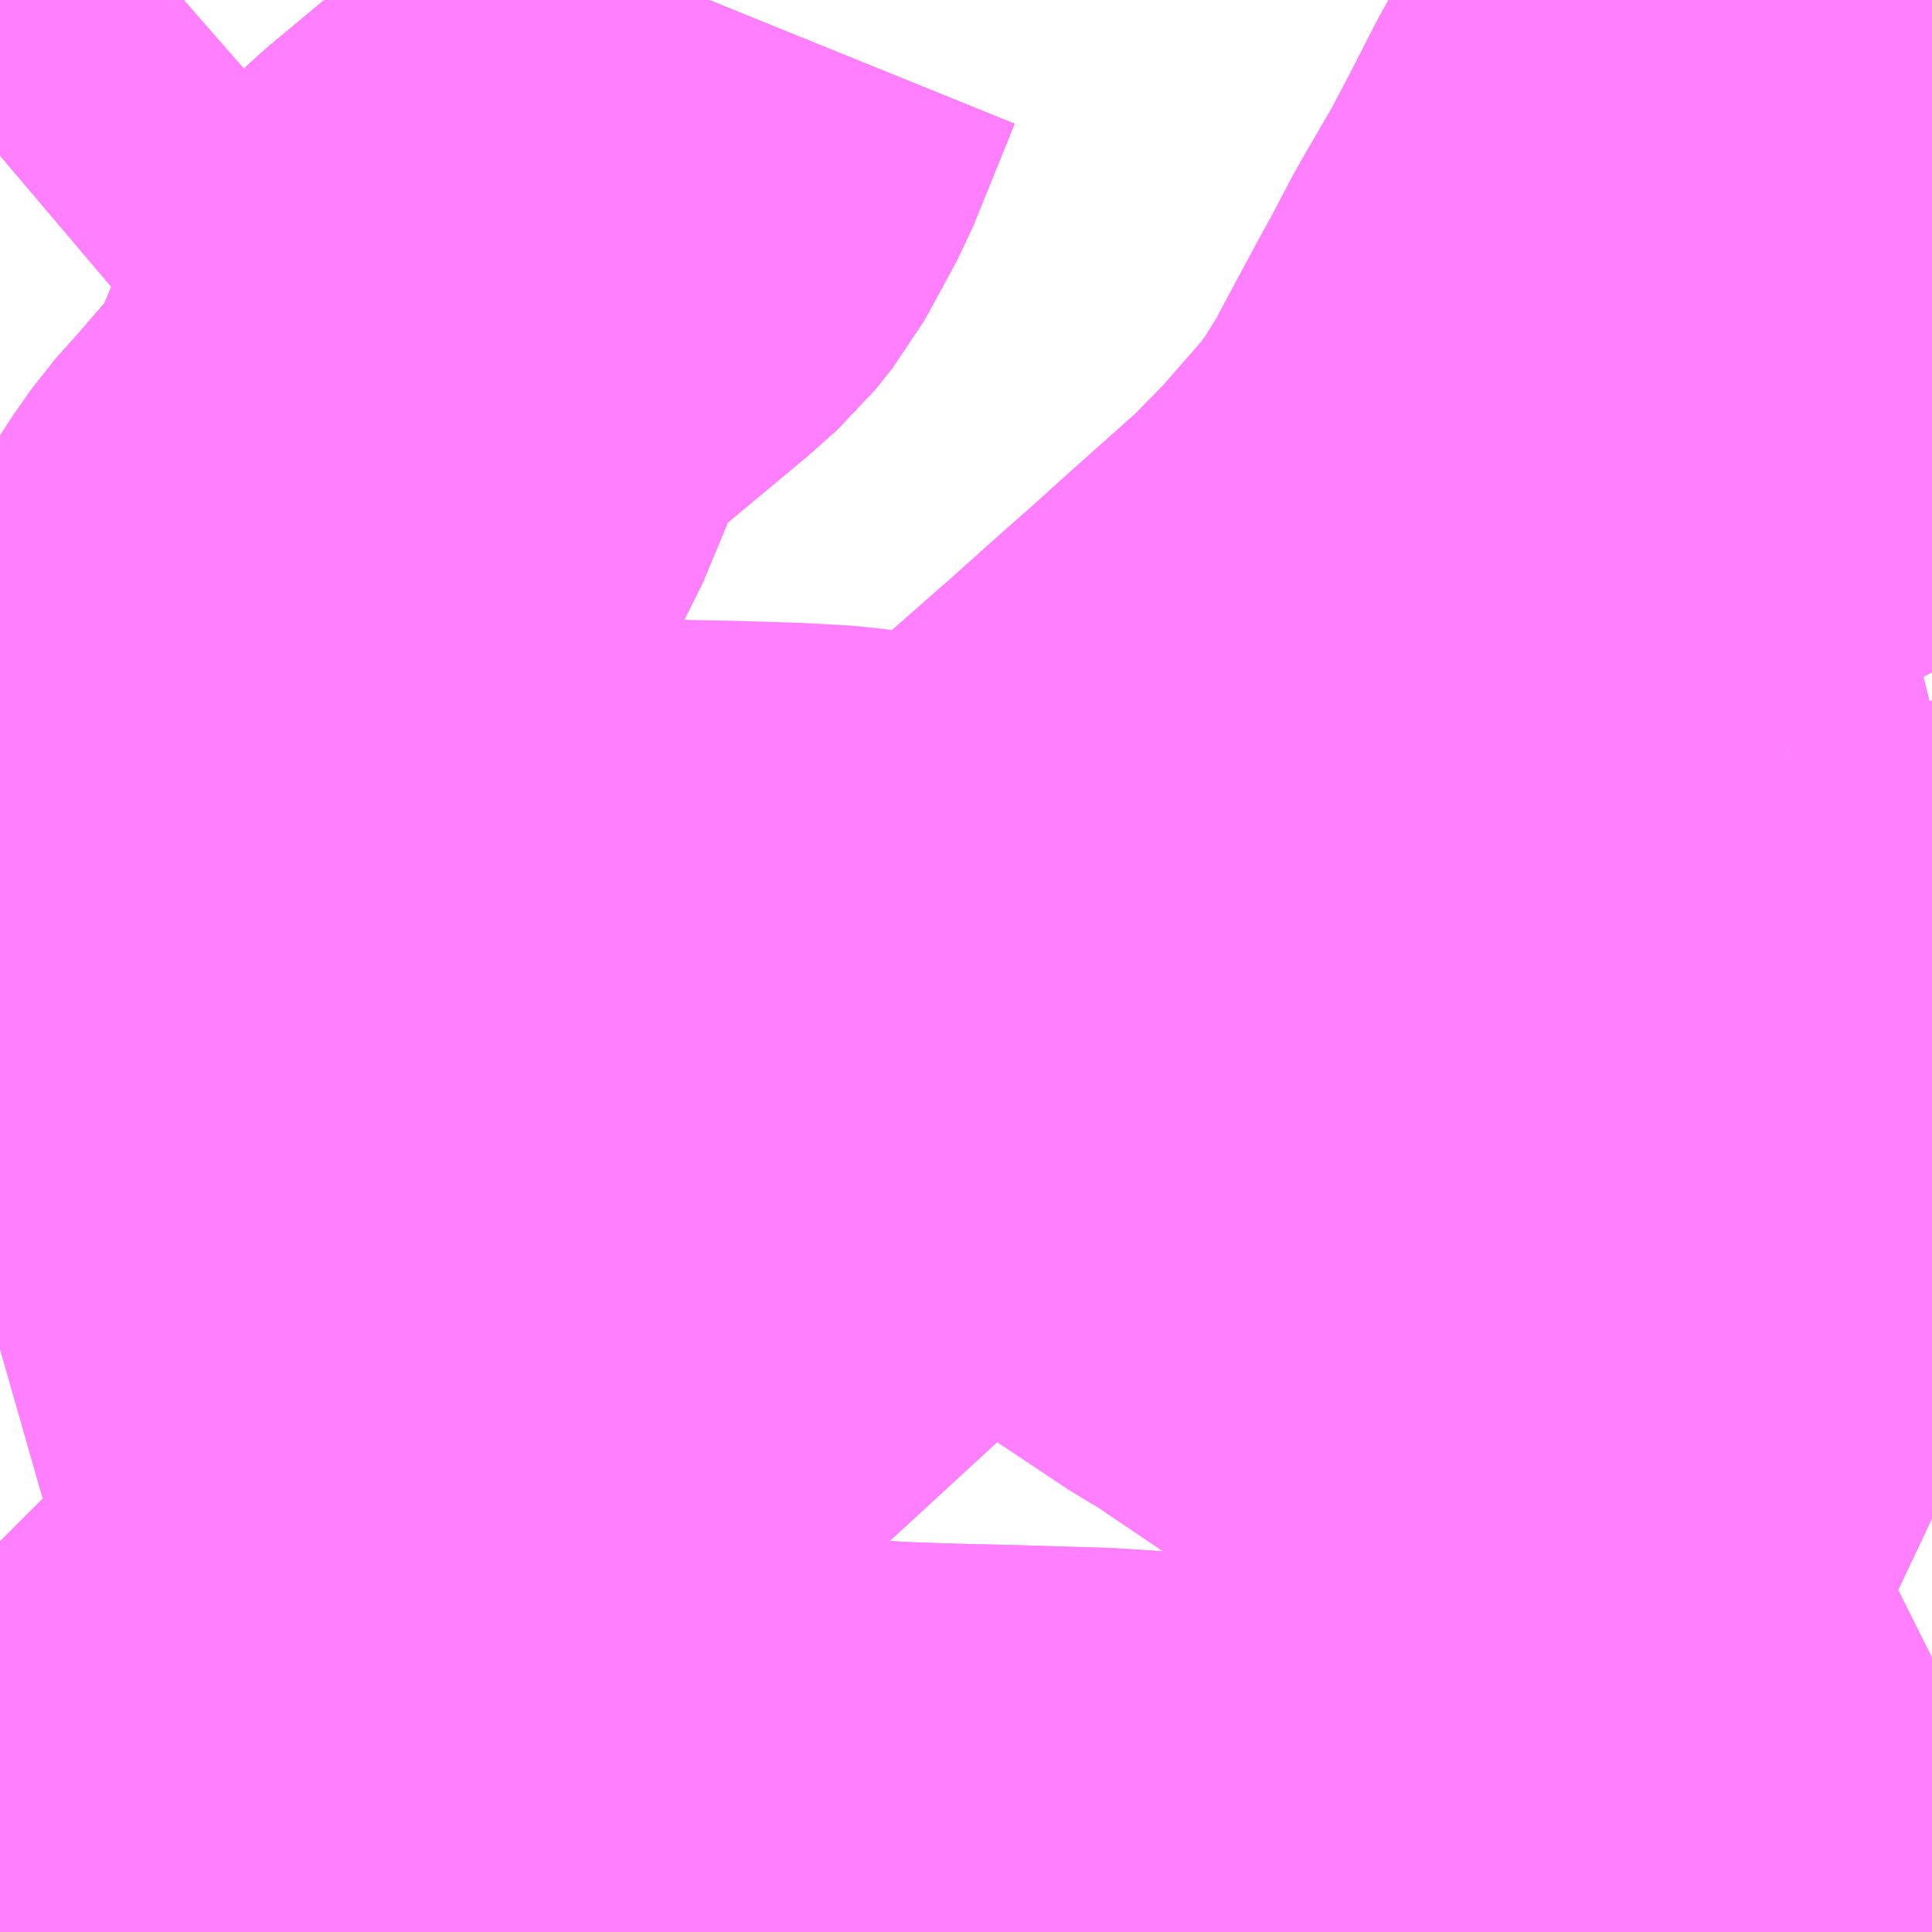 <?xml version="1.0" encoding="UTF-8"?>
<svg  xmlns="http://www.w3.org/2000/svg" xmlns:xlink="http://www.w3.org/1999/xlink" xmlns:go="http://purl.org/svgmap/profile" property="N07_001,N07_002,N07_003,N07_004,N07_005,N07_006,N07_007" viewBox="13519.775 -3482.666 2.197 2.197" go:dataArea="13519.775390625 -3482.666015625 2.197265625 2.197265625" >
<globalCoordinateSystem srsName="http://purl.org/crs/84" transform="matrix(100.0,0.0,0.0,-100.0,0.0,0.0)" />
<defs>
 <g id="p0" >
  <circle cx="0.0" cy="0.0" r="3" stroke="green" stroke-width="0.75" vector-effect="non-scaling-stroke" />
 </g>
</defs>
<g fill="none" fill-rule="evenodd" stroke="#FF00FF" stroke-width="0.75" opacity="0.5" vector-effect="non-scaling-stroke" stroke-linejoin="bevel" >
<path content="1,神姫バス（株）,13,3.0,0.0,0.0,三田" xlink:title="1" d="M13521.973,-3482.294L13521.867,-3482.334L13521.86,-3482.336L13521.698,-3482.395L13521.646,-3482.415L13521.671,-3482.464L13521.716,-3482.546L13521.769,-3482.642L13521.782,-3482.666"/>
<path content="1,神姫バス（株）,14,3.4,3.4,3.4," xlink:title="1" d="M13521.422,-3480.469L13521.428,-3480.484L13521.432,-3480.493L13521.436,-3480.503L13521.452,-3480.537L13521.454,-3480.541L13521.464,-3480.567L13521.468,-3480.581L13521.471,-3480.608L13521.471,-3480.624L13521.46,-3480.721L13521.459,-3480.742L13521.462,-3480.752L13521.507,-3480.845L13521.522,-3480.874L13521.543,-3480.916L13521.571,-3480.969L13521.617,-3481.066L13521.657,-3481.151L13521.66,-3481.156L13521.662,-3481.158L13521.671,-3481.175L13521.681,-3481.192L13521.682,-3481.194L13521.689,-3481.202L13521.717,-3481.226L13521.752,-3481.251L13521.806,-3481.285L13521.808,-3481.285L13521.855,-3481.311L13521.879,-3481.325L13521.908,-3481.345L13521.933,-3481.364L13521.951,-3481.384L13521.954,-3481.385L13521.958,-3481.392L13521.966,-3481.407L13521.971,-3481.416L13521.973,-3481.419"/>
<path content="1,神姫バス（株）,15,10.7,5.7,5.7,三田" xlink:title="1" d="M13519.984,-3482.666L13519.968,-3482.652L13519.924,-3482.616L13519.868,-3482.569L13519.859,-3482.56L13519.808,-3482.517L13519.775,-3482.489"/>
<path content="1,神姫バス（株）,65,6.7,3.8,3.8," xlink:title="1" d="M13519.775,-3481.132L13519.831,-3481.148L13519.907,-3481.169L13519.945,-3481.176L13520.003,-3481.185L13520.079,-3481.194L13520.092,-3481.196L13520.14,-3481.202L13520.183,-3481.206L13520.247,-3481.211L13520.276,-3481.212L13520.348,-3481.213L13520.396,-3481.212L13520.47,-3481.206L13520.542,-3481.208L13520.558,-3481.207L13520.582,-3481.206L13520.705,-3481.202L13520.708,-3481.262L13520.709,-3481.272L13520.709,-3481.286L13520.711,-3481.303L13520.715,-3481.322L13520.72,-3481.341L13520.73,-3481.366L13520.738,-3481.381L13520.743,-3481.389L13520.765,-3481.42L13520.776,-3481.432L13520.788,-3481.445L13520.805,-3481.461L13520.865,-3481.517L13520.923,-3481.564L13520.947,-3481.588L13521.026,-3481.658L13521.093,-3481.717L13521.1,-3481.723L13521.166,-3481.782L13521.2,-3481.812L13521.222,-3481.832L13521.242,-3481.85L13521.325,-3481.924L13521.373,-3481.973L13521.429,-3482.037L13521.45,-3482.064L13521.458,-3482.076L13521.483,-3482.116L13521.507,-3482.161L13521.528,-3482.2L13521.55,-3482.24L13521.578,-3482.293L13521.617,-3482.36L13521.646,-3482.415L13521.662,-3482.409L13521.698,-3482.395L13521.846,-3482.341L13521.86,-3482.336L13521.867,-3482.334L13521.973,-3482.294"/>
<path content="1,神姫バス（株）,68,17.4,17.2,17.2," xlink:title="1" d="M13521.782,-3482.666L13521.769,-3482.642L13521.716,-3482.546L13521.671,-3482.464L13521.646,-3482.415L13521.662,-3482.409L13521.698,-3482.395L13521.846,-3482.341L13521.86,-3482.336L13521.867,-3482.334L13521.973,-3482.294"/>
<path content="1,神姫バス（株）,69,2.0,2.4,2.4," xlink:title="1" d="M13521.782,-3482.666L13521.769,-3482.642L13521.716,-3482.546L13521.671,-3482.464L13521.646,-3482.415L13521.662,-3482.409L13521.698,-3482.395L13521.846,-3482.341L13521.86,-3482.336L13521.867,-3482.334L13521.973,-3482.294"/>
<path content="1,神姫バス（株）,つつじが丘北口～えるむプラザ前～フラワータウンセンター～新神戸駅～三ノ宮,3.7,4.0,4.0," xlink:title="1" d="M13520.581,-3482.666L13520.534,-3482.55L13520.513,-3482.511L13520.497,-3482.482L13520.477,-3482.457L13520.449,-3482.432L13520.324,-3482.328L13520.302,-3482.308L13520.29,-3482.293L13520.282,-3482.28L13520.268,-3482.244L13520.228,-3482.148L13520.214,-3482.124L13520.194,-3482.095L13520.15,-3482.044L13520.118,-3482.008L13520.097,-3481.978L13520.079,-3481.948L13520.075,-3481.933L13520.069,-3481.915L13520.058,-3481.875L13520.055,-3481.856L13520.055,-3481.852L13520.053,-3481.789L13520.05,-3481.757L13520.043,-3481.727L13520.029,-3481.699L13519.999,-3481.66L13519.973,-3481.632L13519.943,-3481.606L13519.887,-3481.567L13519.84,-3481.534L13519.798,-3481.499L13519.775,-3481.476M13519.775,-3480.913L13519.783,-3480.905L13519.79,-3480.898L13519.833,-3480.861L13519.95,-3480.77L13519.969,-3480.756L13520.002,-3480.73L13520.018,-3480.718L13520.022,-3480.715L13520.032,-3480.708L13520.044,-3480.698L13520.046,-3480.685L13520.075,-3480.652L13520.093,-3480.631L13520.102,-3480.614L13520.104,-3480.611L13520.105,-3480.609L13520.121,-3480.581L13520.128,-3480.55L13520.13,-3480.513L13520.13,-3480.505L13520.131,-3480.49L13520.136,-3480.472L13520.137,-3480.469"/>
<path content="1,神姫バス（株）,三ノ宮～フラワータウンセンター～えるむプラザ前～ゆりのき台4丁目～つつじが丘北口,5.0,4.0,4.0," xlink:title="1" d="M13521.973,-3481.419L13521.966,-3481.407L13521.958,-3481.392L13521.954,-3481.385L13521.951,-3481.384L13521.933,-3481.364L13521.908,-3481.345L13521.879,-3481.325L13521.855,-3481.311L13521.808,-3481.285L13521.806,-3481.285L13521.752,-3481.251L13521.717,-3481.226L13521.689,-3481.202L13521.682,-3481.194L13521.681,-3481.192L13521.671,-3481.175L13521.662,-3481.158L13521.66,-3481.156L13521.657,-3481.151L13521.617,-3481.066L13521.571,-3480.969L13521.543,-3480.916L13521.522,-3480.874L13521.507,-3480.845L13521.462,-3480.752L13521.459,-3480.742L13521.46,-3480.721L13521.471,-3480.624L13521.471,-3480.622L13521.471,-3480.608L13521.468,-3480.581L13521.464,-3480.567L13521.454,-3480.541L13521.452,-3480.537L13521.436,-3480.503L13521.432,-3480.493L13521.428,-3480.484L13521.422,-3480.469"/>
<path content="1,神姫バス（株）,三ノ宮～フラワータウンセンター～えるむプラザ前～ゆりのき台4丁目～学園フ丁目,16.5,10.0,10.0," xlink:title="1" d="M13521.782,-3482.666L13521.769,-3482.642L13521.716,-3482.546L13521.671,-3482.464L13521.646,-3482.415L13521.698,-3482.395L13521.86,-3482.336L13521.867,-3482.334L13521.973,-3482.294M13521.973,-3481.419L13521.966,-3481.407L13521.958,-3481.392L13521.954,-3481.385L13521.951,-3481.384L13521.933,-3481.364L13521.908,-3481.345L13521.879,-3481.325L13521.855,-3481.311L13521.808,-3481.285L13521.806,-3481.285L13521.752,-3481.251L13521.717,-3481.226L13521.689,-3481.202L13521.682,-3481.194L13521.681,-3481.192L13521.671,-3481.175L13521.662,-3481.158L13521.66,-3481.156L13521.657,-3481.151L13521.617,-3481.066L13521.571,-3480.969L13521.543,-3480.916L13521.522,-3480.874L13521.507,-3480.845L13521.462,-3480.752L13521.459,-3480.742L13521.46,-3480.721L13521.471,-3480.624L13521.471,-3480.622L13521.471,-3480.608L13521.468,-3480.581L13521.464,-3480.567L13521.454,-3480.541L13521.452,-3480.537L13521.436,-3480.503L13521.432,-3480.493L13521.428,-3480.484L13521.422,-3480.469"/>
<path content="1,神姫バス（株）,三ノ宮～フラワータウンセンター～えるむプラザ前～ゆりのき台4丁目～関西学院大学キャンパス前～関西記念墓園,0.0,1.0,1.0," xlink:title="1" d="M13521.422,-3480.469L13521.428,-3480.484L13521.432,-3480.493L13521.436,-3480.503L13521.452,-3480.537L13521.454,-3480.541L13521.464,-3480.567L13521.468,-3480.581L13521.471,-3480.608L13521.471,-3480.622L13521.471,-3480.624L13521.46,-3480.721L13521.459,-3480.742L13521.462,-3480.752L13521.507,-3480.845L13521.522,-3480.874L13521.543,-3480.916L13521.571,-3480.969L13521.617,-3481.066L13521.657,-3481.151L13521.66,-3481.156L13521.662,-3481.158L13521.671,-3481.175L13521.681,-3481.192L13521.682,-3481.194L13521.689,-3481.202L13521.717,-3481.226L13521.752,-3481.251L13521.806,-3481.285L13521.808,-3481.285L13521.855,-3481.311L13521.879,-3481.325L13521.908,-3481.345L13521.933,-3481.364L13521.951,-3481.384L13521.954,-3481.385L13521.958,-3481.392L13521.966,-3481.407L13521.973,-3481.419"/>
<path content="1,神姫バス（株）,三木営業所～淡河～神戸北農協前～三田駅三木営業所～御坂～淡河三田駅～道場南口～神戸北農協前～淡河,10.7,5.7,5.7," xlink:title="1" d="M13519.984,-3482.666L13519.968,-3482.652L13519.924,-3482.616L13519.868,-3482.569L13519.859,-3482.56L13519.808,-3482.517L13519.775,-3482.489"/>
<path content="1,神姫バス（株）,三木営業所～淡河～神戸北農協前～岡場駅前,6.0,3.5,3.5," xlink:title="1" d="M13521.973,-3482.294L13521.867,-3482.334L13521.86,-3482.336L13521.698,-3482.395L13521.646,-3482.415L13521.617,-3482.36L13521.578,-3482.293L13521.55,-3482.24L13521.528,-3482.2L13521.507,-3482.161L13521.483,-3482.116L13521.458,-3482.076L13521.45,-3482.064L13521.429,-3482.037L13521.373,-3481.973L13521.325,-3481.924L13521.242,-3481.85L13521.222,-3481.832L13521.2,-3481.812L13521.166,-3481.782L13521.1,-3481.723L13521.093,-3481.717L13521.026,-3481.658L13520.947,-3481.588L13520.923,-3481.568L13520.923,-3481.564L13520.865,-3481.517L13520.805,-3481.461L13520.788,-3481.445L13520.776,-3481.432L13520.765,-3481.42L13520.743,-3481.389L13520.738,-3481.381L13520.73,-3481.366L13520.72,-3481.341L13520.715,-3481.322L13520.711,-3481.303L13520.709,-3481.286L13520.709,-3481.278L13520.709,-3481.272L13520.708,-3481.262L13520.705,-3481.202L13520.582,-3481.206L13520.558,-3481.207L13520.542,-3481.208L13520.47,-3481.206L13520.396,-3481.212L13520.348,-3481.213L13520.276,-3481.212L13520.247,-3481.211L13520.183,-3481.206L13520.14,-3481.202L13520.092,-3481.196L13520.079,-3481.194L13520.003,-3481.185L13519.945,-3481.176L13519.907,-3481.169L13519.831,-3481.148L13519.775,-3481.132"/>
<path content="1,神姫バス（株）,三田駅～フラワータウンセンター～新神戸駅～三ノ宮,8.6,9.0,9.0," xlink:title="1" d="M13520.137,-3480.469L13520.136,-3480.472L13520.131,-3480.49L13520.13,-3480.505L13520.13,-3480.513L13520.128,-3480.55L13520.121,-3480.581L13520.105,-3480.609L13520.104,-3480.611L13520.102,-3480.614L13520.093,-3480.631L13520.075,-3480.652L13520.046,-3480.685L13520.044,-3480.698L13520.032,-3480.708L13520.022,-3480.715L13520.018,-3480.718L13520.002,-3480.73L13519.969,-3480.756L13519.95,-3480.77L13519.833,-3480.861L13519.79,-3480.898L13519.783,-3480.905L13519.775,-3480.913M13519.775,-3481.476L13519.798,-3481.499L13519.84,-3481.534L13519.887,-3481.567L13519.943,-3481.606L13519.973,-3481.632L13519.999,-3481.66L13520.029,-3481.699L13520.043,-3481.727L13520.05,-3481.757L13520.053,-3481.789L13520.055,-3481.852L13520.055,-3481.856L13520.058,-3481.875L13520.069,-3481.915L13520.075,-3481.933L13520.079,-3481.948L13520.097,-3481.978L13520.118,-3482.008L13520.15,-3482.044L13520.194,-3482.095L13520.214,-3482.124L13520.228,-3482.148L13520.268,-3482.244L13520.282,-3482.28L13520.29,-3482.293L13520.302,-3482.308L13520.324,-3482.328L13520.449,-3482.432L13520.477,-3482.457L13520.497,-3482.482L13520.513,-3482.511L13520.534,-3482.55L13520.581,-3482.666"/>
<path content="1,神姫バス（株）,学園フ丁目～えるむプラザ前～フラワータウンセンター～新神戸駅～三ノ宮,24.0,16.0,16.0," xlink:title="1" d="M13520.137,-3480.469L13520.136,-3480.472L13520.131,-3480.49L13520.13,-3480.505L13520.13,-3480.513L13520.128,-3480.55L13520.121,-3480.581L13520.105,-3480.609L13520.104,-3480.611L13520.102,-3480.614L13520.093,-3480.631L13520.075,-3480.652L13520.046,-3480.685L13520.044,-3480.698L13520.032,-3480.708L13520.022,-3480.715L13520.018,-3480.718L13520.002,-3480.73L13519.969,-3480.756L13519.95,-3480.77L13519.833,-3480.861L13519.79,-3480.898L13519.783,-3480.905L13519.775,-3480.913M13519.775,-3481.476L13519.798,-3481.499L13519.84,-3481.534L13519.887,-3481.567L13519.943,-3481.606L13519.973,-3481.632L13519.999,-3481.66L13520.029,-3481.699L13520.043,-3481.727L13520.05,-3481.757L13520.053,-3481.789L13520.055,-3481.852L13520.055,-3481.856L13520.058,-3481.875L13520.069,-3481.915L13520.075,-3481.933L13520.079,-3481.948L13520.097,-3481.978L13520.118,-3482.008L13520.15,-3482.044L13520.194,-3482.095L13520.214,-3482.124L13520.228,-3482.148L13520.268,-3482.244L13520.282,-3482.28L13520.29,-3482.293L13520.302,-3482.308L13520.324,-3482.328L13520.449,-3482.432L13520.477,-3482.457L13520.497,-3482.482L13520.513,-3482.511L13520.534,-3482.55L13520.581,-3482.666"/>
<path content="1,神姫バス（株）,関西学院神戸三田牛ャンパス前～えるむプラザ前～フラワータウンセンター～新神戸駅～三ノ宮,1.8,0.4,0.4," xlink:title="1" d="M13520.581,-3482.666L13520.534,-3482.55L13520.513,-3482.511L13520.497,-3482.482L13520.477,-3482.457L13520.449,-3482.432L13520.324,-3482.328L13520.302,-3482.308L13520.29,-3482.293L13520.282,-3482.28L13520.268,-3482.244L13520.228,-3482.148L13520.214,-3482.124L13520.194,-3482.095L13520.15,-3482.044L13520.118,-3482.008L13520.097,-3481.978L13520.079,-3481.948L13520.075,-3481.933L13520.069,-3481.915L13520.058,-3481.875L13520.055,-3481.856L13520.055,-3481.852L13520.053,-3481.789L13520.05,-3481.757L13520.043,-3481.727L13520.029,-3481.699L13519.999,-3481.66L13519.973,-3481.632L13519.943,-3481.606L13519.887,-3481.567L13519.84,-3481.534L13519.798,-3481.499L13519.775,-3481.476M13519.775,-3480.913L13519.783,-3480.905L13519.79,-3480.898L13519.833,-3480.861L13519.95,-3480.77L13519.969,-3480.756L13520.002,-3480.73L13520.018,-3480.718L13520.022,-3480.715L13520.032,-3480.708L13520.044,-3480.698L13520.046,-3480.685L13520.075,-3480.652L13520.093,-3480.631L13520.102,-3480.614L13520.104,-3480.611L13520.105,-3480.609L13520.121,-3480.581L13520.128,-3480.55L13520.13,-3480.513L13520.13,-3480.505L13520.131,-3480.49L13520.136,-3480.472L13520.137,-3480.469"/>
<path content="1,神姫バス（株）,関西記念墓園～ゆりのき台4丁目～えるむプラザ前～フラワータウンセンター～新神戸駅～三ノ宮,0.0,1.0,1.0," xlink:title="1" d="M13520.581,-3482.666L13520.534,-3482.55L13520.513,-3482.511L13520.497,-3482.482L13520.477,-3482.457L13520.449,-3482.432L13520.324,-3482.328L13520.302,-3482.308L13520.29,-3482.293L13520.282,-3482.28L13520.268,-3482.244L13520.228,-3482.148L13520.214,-3482.124L13520.194,-3482.095L13520.15,-3482.044L13520.118,-3482.008L13520.097,-3481.978L13520.079,-3481.948L13520.075,-3481.933L13520.069,-3481.915L13520.058,-3481.875L13520.055,-3481.856L13520.055,-3481.852L13520.053,-3481.789L13520.05,-3481.757L13520.043,-3481.727L13520.029,-3481.699L13519.999,-3481.66L13519.973,-3481.632L13519.943,-3481.606L13519.887,-3481.567L13519.84,-3481.534L13519.798,-3481.499L13519.775,-3481.476M13519.775,-3480.913L13519.783,-3480.905L13519.79,-3480.898L13519.833,-3480.861L13519.95,-3480.77L13519.969,-3480.756L13520.002,-3480.73L13520.018,-3480.718L13520.022,-3480.715L13520.032,-3480.708L13520.044,-3480.698L13520.046,-3480.685L13520.075,-3480.652L13520.093,-3480.631L13520.102,-3480.614L13520.104,-3480.611L13520.105,-3480.609L13520.121,-3480.581L13520.128,-3480.55L13520.13,-3480.513L13520.13,-3480.505L13520.131,-3480.49L13520.136,-3480.472L13520.137,-3480.469"/>
<path content="1,西肥自動車（株）,ハウステンボス・佐世保～大阪,1.0,1.0,1.0," xlink:title="1" d="M13521.764,-3480.469L13521.745,-3480.472L13521.683,-3480.481L13521.529,-3480.497L13521.488,-3480.5L13521.44,-3480.504L13521.413,-3480.506L13521.324,-3480.513L13521.3,-3480.514L13521.208,-3480.52L13521.182,-3480.521L13521.115,-3480.525L13521.022,-3480.531L13520.922,-3480.534L13520.84,-3480.536L13520.785,-3480.538L13520.739,-3480.541L13520.681,-3480.546L13520.642,-3480.55L13520.596,-3480.555L13520.54,-3480.561L13520.483,-3480.568L13520.444,-3480.574L13520.428,-3480.577L13520.362,-3480.588L13520.271,-3480.604L13520.255,-3480.607L13520.239,-3480.611L13520.218,-3480.615L13520.18,-3480.626L13520.163,-3480.632L13520.141,-3480.641L13520.086,-3480.67L13520.075,-3480.676L13520.044,-3480.698L13519.969,-3480.756L13519.95,-3480.77L13519.833,-3480.861L13519.79,-3480.898L13519.783,-3480.905L13519.775,-3480.913M13519.775,-3481.476L13519.798,-3481.499L13519.84,-3481.534L13519.887,-3481.567L13519.943,-3481.606L13519.973,-3481.632L13519.999,-3481.66L13520.029,-3481.699L13520.043,-3481.727L13520.05,-3481.757L13520.053,-3481.789L13520.055,-3481.856L13520.058,-3481.875L13520.069,-3481.915L13520.075,-3481.933L13520.079,-3481.948L13520.097,-3481.978L13520.118,-3482.008L13520.15,-3482.044L13520.194,-3482.095L13520.214,-3482.124L13520.228,-3482.148L13520.268,-3482.244L13520.282,-3482.28L13520.29,-3482.293L13520.302,-3482.308L13520.324,-3482.328L13520.449,-3482.432L13520.477,-3482.457L13520.497,-3482.482L13520.513,-3482.511L13520.534,-3482.55L13520.581,-3482.666"/>
<path content="1,長崎自動車（株）,長崎～姫路・神戸（エトランゼ号）,1.0,1.0,1.0," xlink:title="1" d="M13521.764,-3480.469L13521.745,-3480.472L13521.683,-3480.481L13521.529,-3480.497L13521.488,-3480.5L13521.44,-3480.504L13521.413,-3480.506L13521.324,-3480.513L13521.3,-3480.514L13521.208,-3480.52L13521.182,-3480.521L13521.115,-3480.525L13521.022,-3480.531L13520.922,-3480.534L13520.84,-3480.536L13520.785,-3480.538L13520.739,-3480.541L13520.681,-3480.546L13520.642,-3480.55L13520.596,-3480.555L13520.54,-3480.561L13520.483,-3480.568L13520.444,-3480.574L13520.428,-3480.577L13520.362,-3480.588L13520.271,-3480.604L13520.255,-3480.607L13520.239,-3480.611L13520.218,-3480.615L13520.18,-3480.626L13520.163,-3480.632L13520.141,-3480.641L13520.086,-3480.67L13520.075,-3480.676L13520.044,-3480.698L13519.969,-3480.756L13519.95,-3480.77L13519.833,-3480.861L13519.79,-3480.898L13519.783,-3480.905L13519.775,-3480.913M13519.775,-3481.476L13519.798,-3481.499L13519.84,-3481.534L13519.887,-3481.567L13519.943,-3481.606L13519.973,-3481.632L13519.999,-3481.66L13520.029,-3481.699L13520.043,-3481.727L13520.05,-3481.757L13520.053,-3481.789L13520.055,-3481.856L13520.058,-3481.875L13520.069,-3481.915L13520.075,-3481.933L13520.079,-3481.948L13520.097,-3481.978L13520.118,-3482.008L13520.15,-3482.044L13520.194,-3482.095L13520.214,-3482.124L13520.228,-3482.148L13520.268,-3482.244L13520.282,-3482.28L13520.29,-3482.293L13520.302,-3482.308L13520.324,-3482.328L13520.449,-3482.432L13520.477,-3482.457L13520.497,-3482.482L13520.513,-3482.511L13520.534,-3482.55L13520.581,-3482.666"/>
<path content="1,阪急バス（株）,有馬・岡場線60,10.0,7.5,7.5," xlink:title="1" d="M13521.973,-3482.294L13521.867,-3482.334L13521.86,-3482.336"/>
<path content="1,阪急バス（株）,有馬・岡場線60,10.0,7.5,7.5," xlink:title="1" d="M13521.86,-3482.336L13521.846,-3482.341L13521.698,-3482.395L13521.662,-3482.409L13521.646,-3482.415L13521.617,-3482.36L13521.578,-3482.293L13521.55,-3482.24L13521.528,-3482.2L13521.547,-3482.193L13521.642,-3482.158L13521.711,-3482.135L13521.721,-3482.131L13521.734,-3482.129L13521.751,-3482.126L13521.798,-3482.221L13521.86,-3482.336"/>
<path content="2,神戸市,60,46.0,41.0,41.0," xlink:title="2" d="M13521.86,-3482.336L13521.867,-3482.334L13521.973,-3482.294"/>
<path content="2,神戸市,60,46.0,41.0,41.0," xlink:title="2" d="M13521.86,-3482.336L13521.798,-3482.221L13521.751,-3482.126L13521.734,-3482.129L13521.721,-3482.131L13521.711,-3482.135L13521.642,-3482.158L13521.547,-3482.193L13521.528,-3482.2L13521.55,-3482.24L13521.578,-3482.293L13521.617,-3482.36L13521.646,-3482.415L13521.698,-3482.395L13521.86,-3482.336"/>
<path content="2,神戸市,62,7.0,7.0,7.0," xlink:title="2" d="M13521.724,-3480.678L13521.755,-3480.672L13521.764,-3480.714L13521.766,-3480.724L13521.768,-3480.73L13521.77,-3480.732L13521.772,-3480.734L13521.78,-3480.742L13521.79,-3480.744L13521.833,-3480.747L13521.879,-3480.753L13521.901,-3480.756L13521.905,-3480.757L13521.91,-3480.758L13521.928,-3480.762L13521.959,-3480.772L13521.973,-3480.779"/>
<path content="2,神戸市,62,7.0,7.0,7.0," xlink:title="2" d="M13521.973,-3482.294L13521.867,-3482.334L13521.86,-3482.336"/>
<path content="2,神戸市,62,7.0,7.0,7.0," xlink:title="2" d="M13521.86,-3482.336L13521.798,-3482.221L13521.751,-3482.126L13521.734,-3482.129L13521.721,-3482.131L13521.711,-3482.135L13521.642,-3482.158L13521.547,-3482.193L13521.528,-3482.2L13521.55,-3482.24L13521.578,-3482.293L13521.617,-3482.36L13521.646,-3482.415L13521.698,-3482.395L13521.86,-3482.336"/>
<path content="2,神戸市,63,34.0,35.0,35.0," xlink:title="2" d="M13521.724,-3480.678L13521.755,-3480.672L13521.764,-3480.714L13521.766,-3480.724L13521.768,-3480.73L13521.77,-3480.732L13521.772,-3480.734L13521.78,-3480.742L13521.79,-3480.744L13521.833,-3480.747L13521.879,-3480.753L13521.901,-3480.756L13521.905,-3480.757L13521.91,-3480.758L13521.928,-3480.762L13521.959,-3480.772L13521.973,-3480.779"/>
<path content="2,神戸市,67,37.0,33.0,33.0," xlink:title="2" d="M13521.078,-3481.364L13521.098,-3481.383L13521.202,-3481.484L13521.213,-3481.505L13521.217,-3481.521L13521.226,-3481.542L13521.232,-3481.552L13521.273,-3481.593L13521.364,-3481.679L13521.386,-3481.701"/>
<path content="2,神戸市,67,37.0,33.0,33.0," xlink:title="2" d="M13521.068,-3481.369L13521.078,-3481.364"/>
<path content="2,神戸市,67,37.0,33.0,33.0," xlink:title="2" d="M13520.865,-3481.517L13520.823,-3481.546L13520.797,-3481.561L13520.772,-3481.571L13520.75,-3481.576L13520.724,-3481.58L13520.671,-3481.583L13520.606,-3481.585L13520.556,-3481.586L13520.548,-3481.586L13520.531,-3481.587L13520.446,-3481.588L13520.439,-3481.586L13520.431,-3481.586L13520.413,-3481.58L13520.4,-3481.571L13520.382,-3481.555L13520.374,-3481.545L13520.371,-3481.54L13520.365,-3481.524L13520.363,-3481.504L13520.36,-3481.463L13520.358,-3481.442L13520.357,-3481.417L13520.355,-3481.393L13520.351,-3481.289L13520.348,-3481.248L13520.348,-3481.213L13520.47,-3481.206L13520.542,-3481.208L13520.558,-3481.207L13520.582,-3481.206L13520.705,-3481.202L13520.708,-3481.262L13520.709,-3481.272L13520.709,-3481.278L13520.709,-3481.286L13520.711,-3481.303L13520.715,-3481.322L13520.72,-3481.341L13520.73,-3481.366L13520.738,-3481.381L13520.743,-3481.389L13520.765,-3481.42L13520.776,-3481.432L13520.788,-3481.445L13520.805,-3481.461L13520.865,-3481.517"/>
<path content="2,神戸市,67,37.0,33.0,33.0," xlink:title="2" d="M13521.386,-3481.701L13521.405,-3481.701L13521.416,-3481.7L13521.442,-3481.704L13521.467,-3481.71L13521.478,-3481.712L13521.552,-3481.735L13521.568,-3481.739L13521.576,-3481.741L13521.704,-3481.776L13521.705,-3481.778L13521.77,-3481.797L13521.81,-3481.809"/>
<path content="2,神戸市,67,37.0,33.0,33.0," xlink:title="2" d="M13521.386,-3481.701L13521.375,-3481.701L13521.367,-3481.703L13521.347,-3481.711L13521.318,-3481.724L13521.305,-3481.733L13521.289,-3481.742L13521.27,-3481.757L13521.233,-3481.787L13521.213,-3481.805L13521.2,-3481.812L13521.166,-3481.782L13521.1,-3481.723L13521.093,-3481.717L13521.026,-3481.658L13520.923,-3481.564L13520.865,-3481.517"/>
<path content="2,神戸市,67,37.0,33.0,33.0," xlink:title="2" d="M13521.81,-3481.809L13521.813,-3481.801L13521.812,-3481.754L13521.809,-3481.723L13521.806,-3481.709L13521.795,-3481.679L13521.776,-3481.644L13521.756,-3481.615L13521.736,-3481.588L13521.716,-3481.562L13521.652,-3481.481L13521.606,-3481.426L13521.598,-3481.417L13521.575,-3481.39L13521.554,-3481.367L13521.533,-3481.343L13521.469,-3481.276L13521.401,-3481.211L13521.367,-3481.175L13521.326,-3481.2L13521.24,-3481.258L13521.216,-3481.275L13521.207,-3481.279L13521.198,-3481.284L13521.087,-3481.358L13521.078,-3481.364"/>
<path content="2,神戸市,67,37.0,33.0,33.0," xlink:title="2" d="M13521.973,-3481.854L13521.905,-3481.837L13521.897,-3481.834L13521.886,-3481.832L13521.884,-3481.829L13521.877,-3481.828L13521.81,-3481.809"/>
<path content="2,神戸市,68,7.0,5.0,5.0," xlink:title="2" d="M13521.782,-3482.666L13521.769,-3482.642L13521.716,-3482.546L13521.671,-3482.464L13521.646,-3482.415L13521.698,-3482.395L13521.86,-3482.336L13521.867,-3482.334L13521.973,-3482.294"/>
<path content="2,神戸市,69,2.0,2.0,2.0," xlink:title="2" d="M13521.973,-3482.294L13521.867,-3482.334L13521.86,-3482.336L13521.698,-3482.395L13521.646,-3482.415L13521.671,-3482.464L13521.716,-3482.546L13521.769,-3482.642L13521.782,-3482.666"/>
</g>
</svg>
